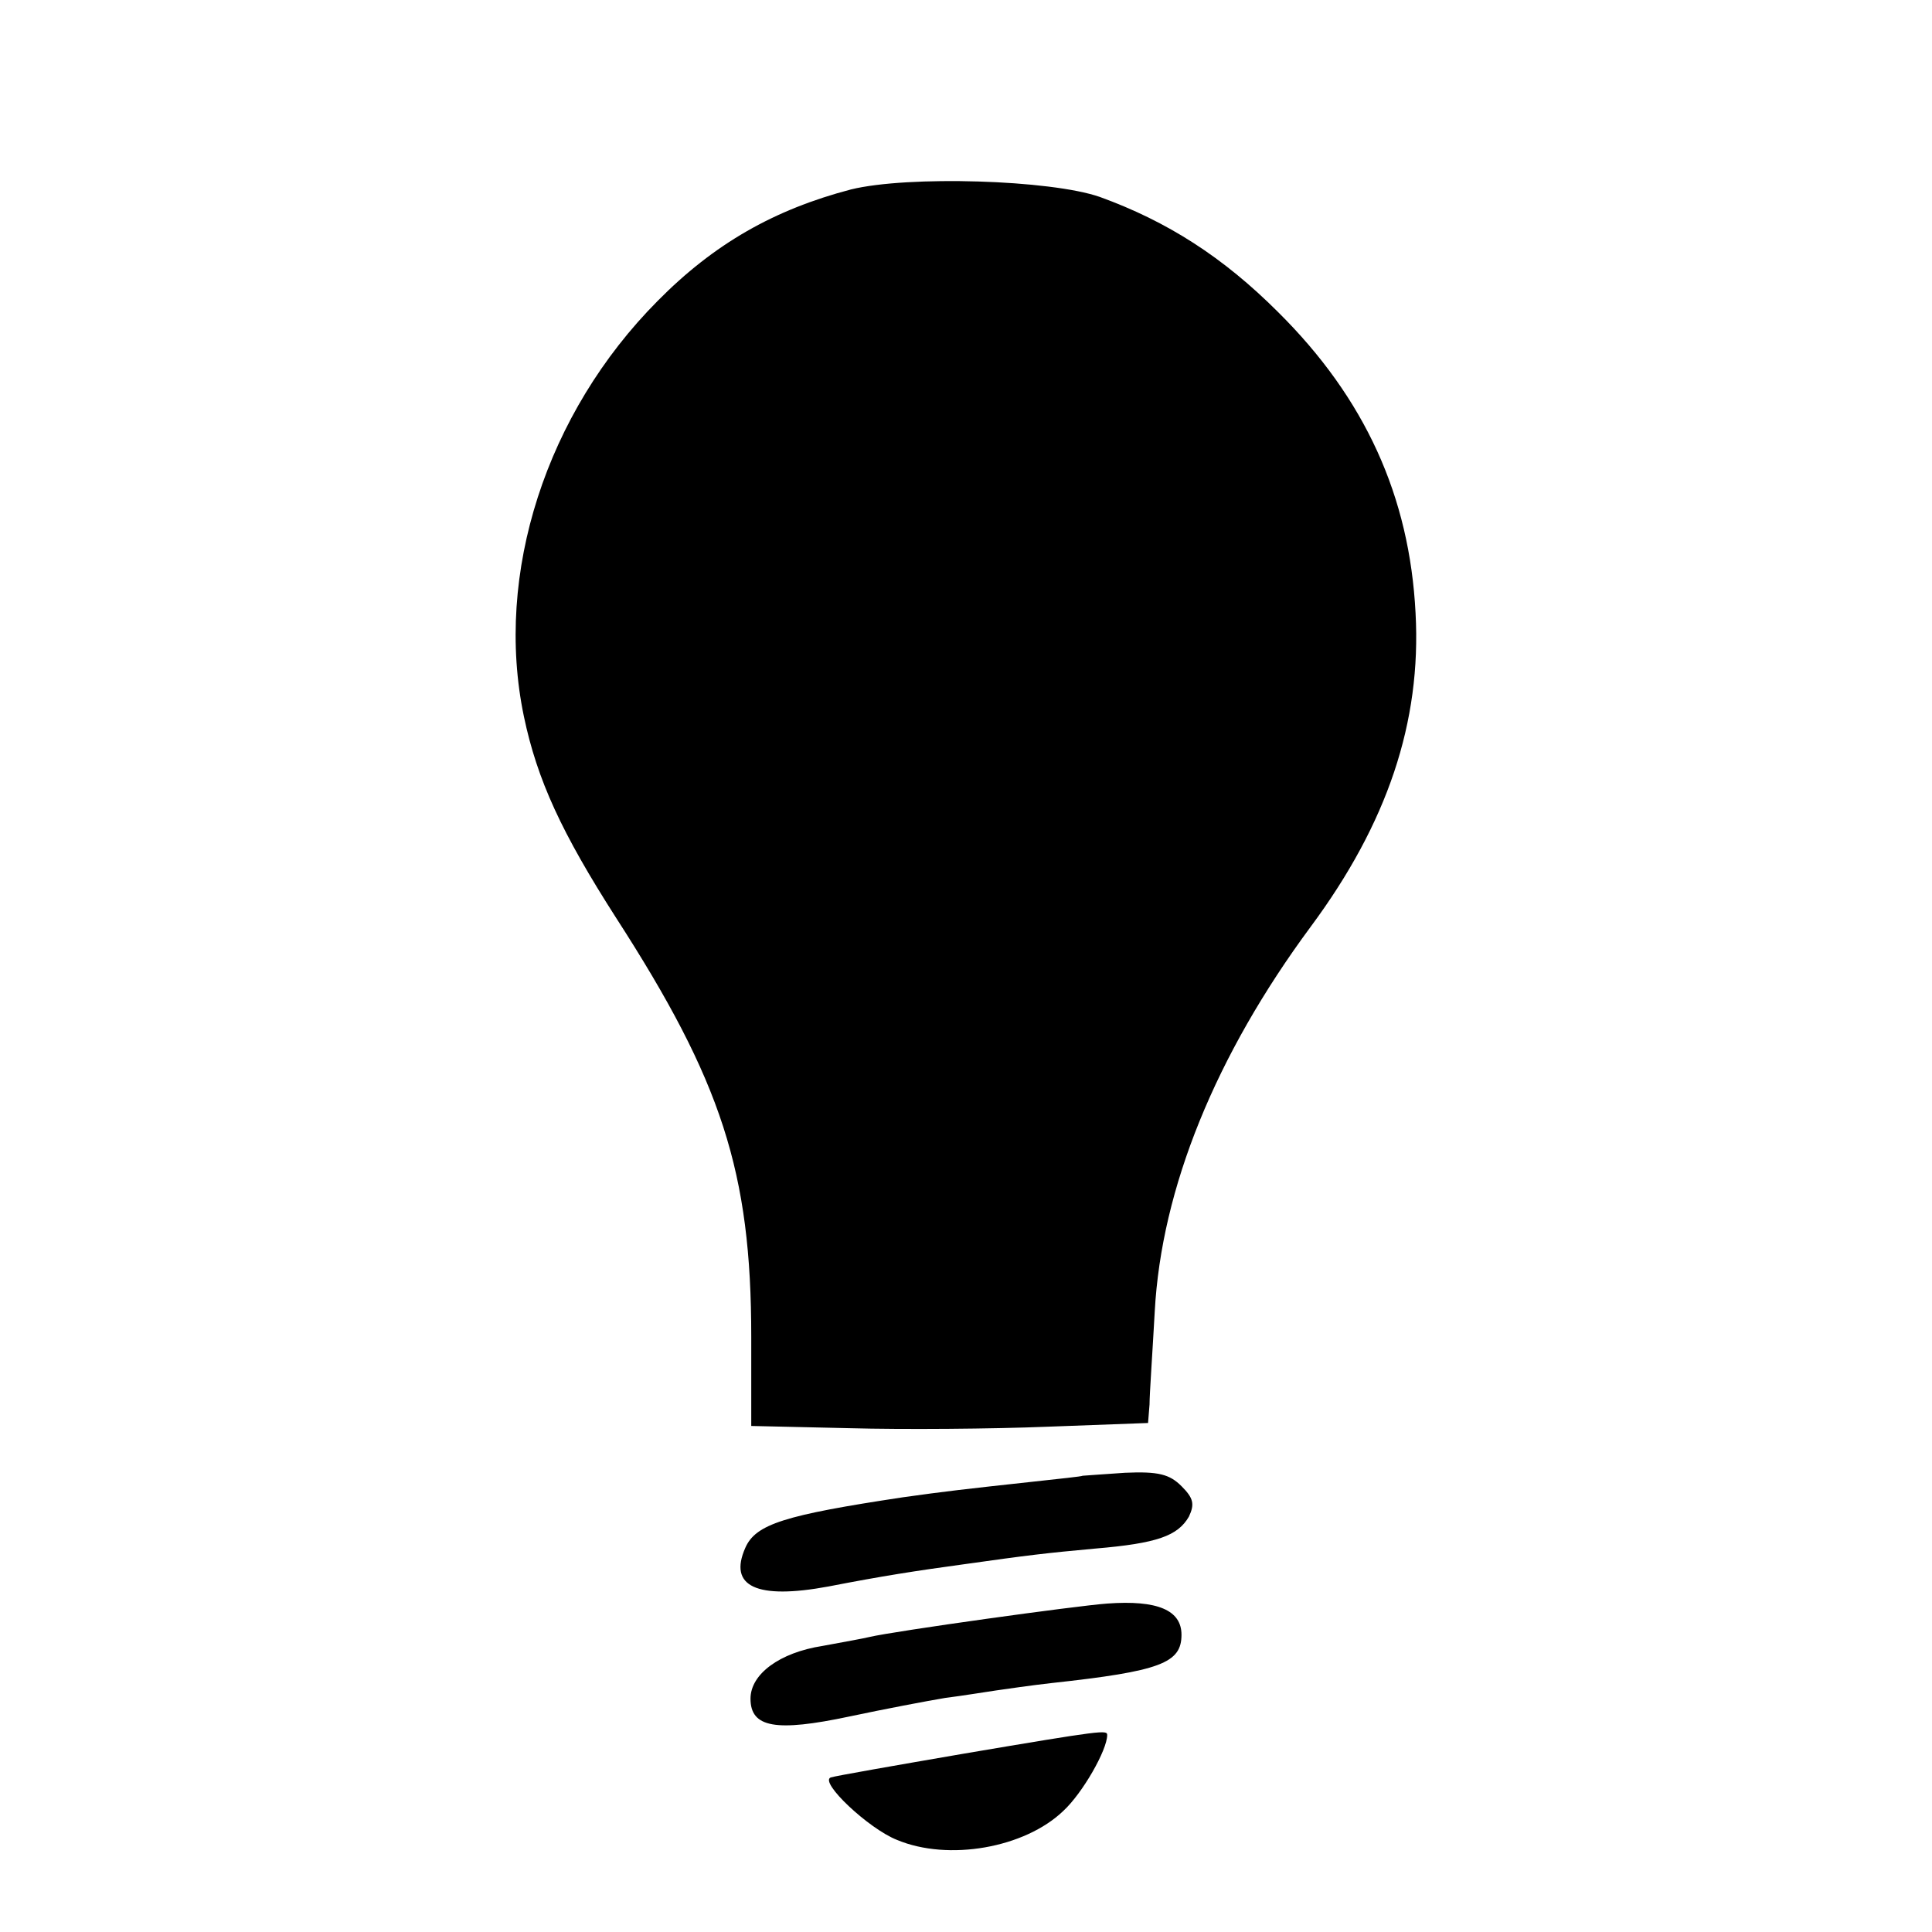 <?xml version="1.0" standalone="no"?>
<!DOCTYPE svg PUBLIC "-//W3C//DTD SVG 20010904//EN"
 "http://www.w3.org/TR/2001/REC-SVG-20010904/DTD/svg10.dtd">
<svg version="1.0" xmlns="http://www.w3.org/2000/svg"
 width="260pt" height="260pt" viewBox="0 0 260 260"
 preserveAspectRatio="xMidYMid meet">
<g transform="translate(0,260) scale(0.1,-0.1)"
fill="#000000" stroke="none">
<path d="M1145 2345 c-103 -27 -184 -73 -260 -150 -150 -151 -220 -367 -180
-559 18 -86 51 -157 124 -271 142 -220 182 -342 182 -564 l0 -120 132 -3 c73
-2 193 -1 267 2 l135 5 2 25 c0 14 4 70 7 125 9 166 82 345 210 518 103 139
149 275 141 422 -8 157 -68 289 -185 405 -74 74 -149 122 -240 155 -66 23
-258 29 -335 10z"/>
<path d="M1457 614 c-1 -1 -31 -4 -67 -8 -92 -10 -118 -13 -175 -21 -159 -24
-198 -36 -212 -68 -23 -52 15 -70 112 -52 72 14 117 21 183 30 85 12 110 15
176 21 83 7 111 17 126 43 8 17 6 25 -10 41 -16 16 -31 20 -76 18 -31 -2 -56
-4 -57 -4z"/>
<path d="M1490 442 c-42 -3 -286 -37 -320 -45 -8 -2 -36 -7 -63 -12 -58 -9
-97 -38 -97 -71 0 -39 34 -45 133 -24 47 10 105 21 129 25 24 3 54 8 68 10 14
2 48 7 75 10 147 16 175 27 175 65 0 33 -32 47 -100 42z"/>
<path d="M1297 240 c-93 -16 -173 -30 -179 -32 -16 -6 51 -69 89 -84 69 -29
172 -11 224 39 26 24 59 82 59 102 0 7 -4 7 -193 -25z"/>
</g>
</svg>
